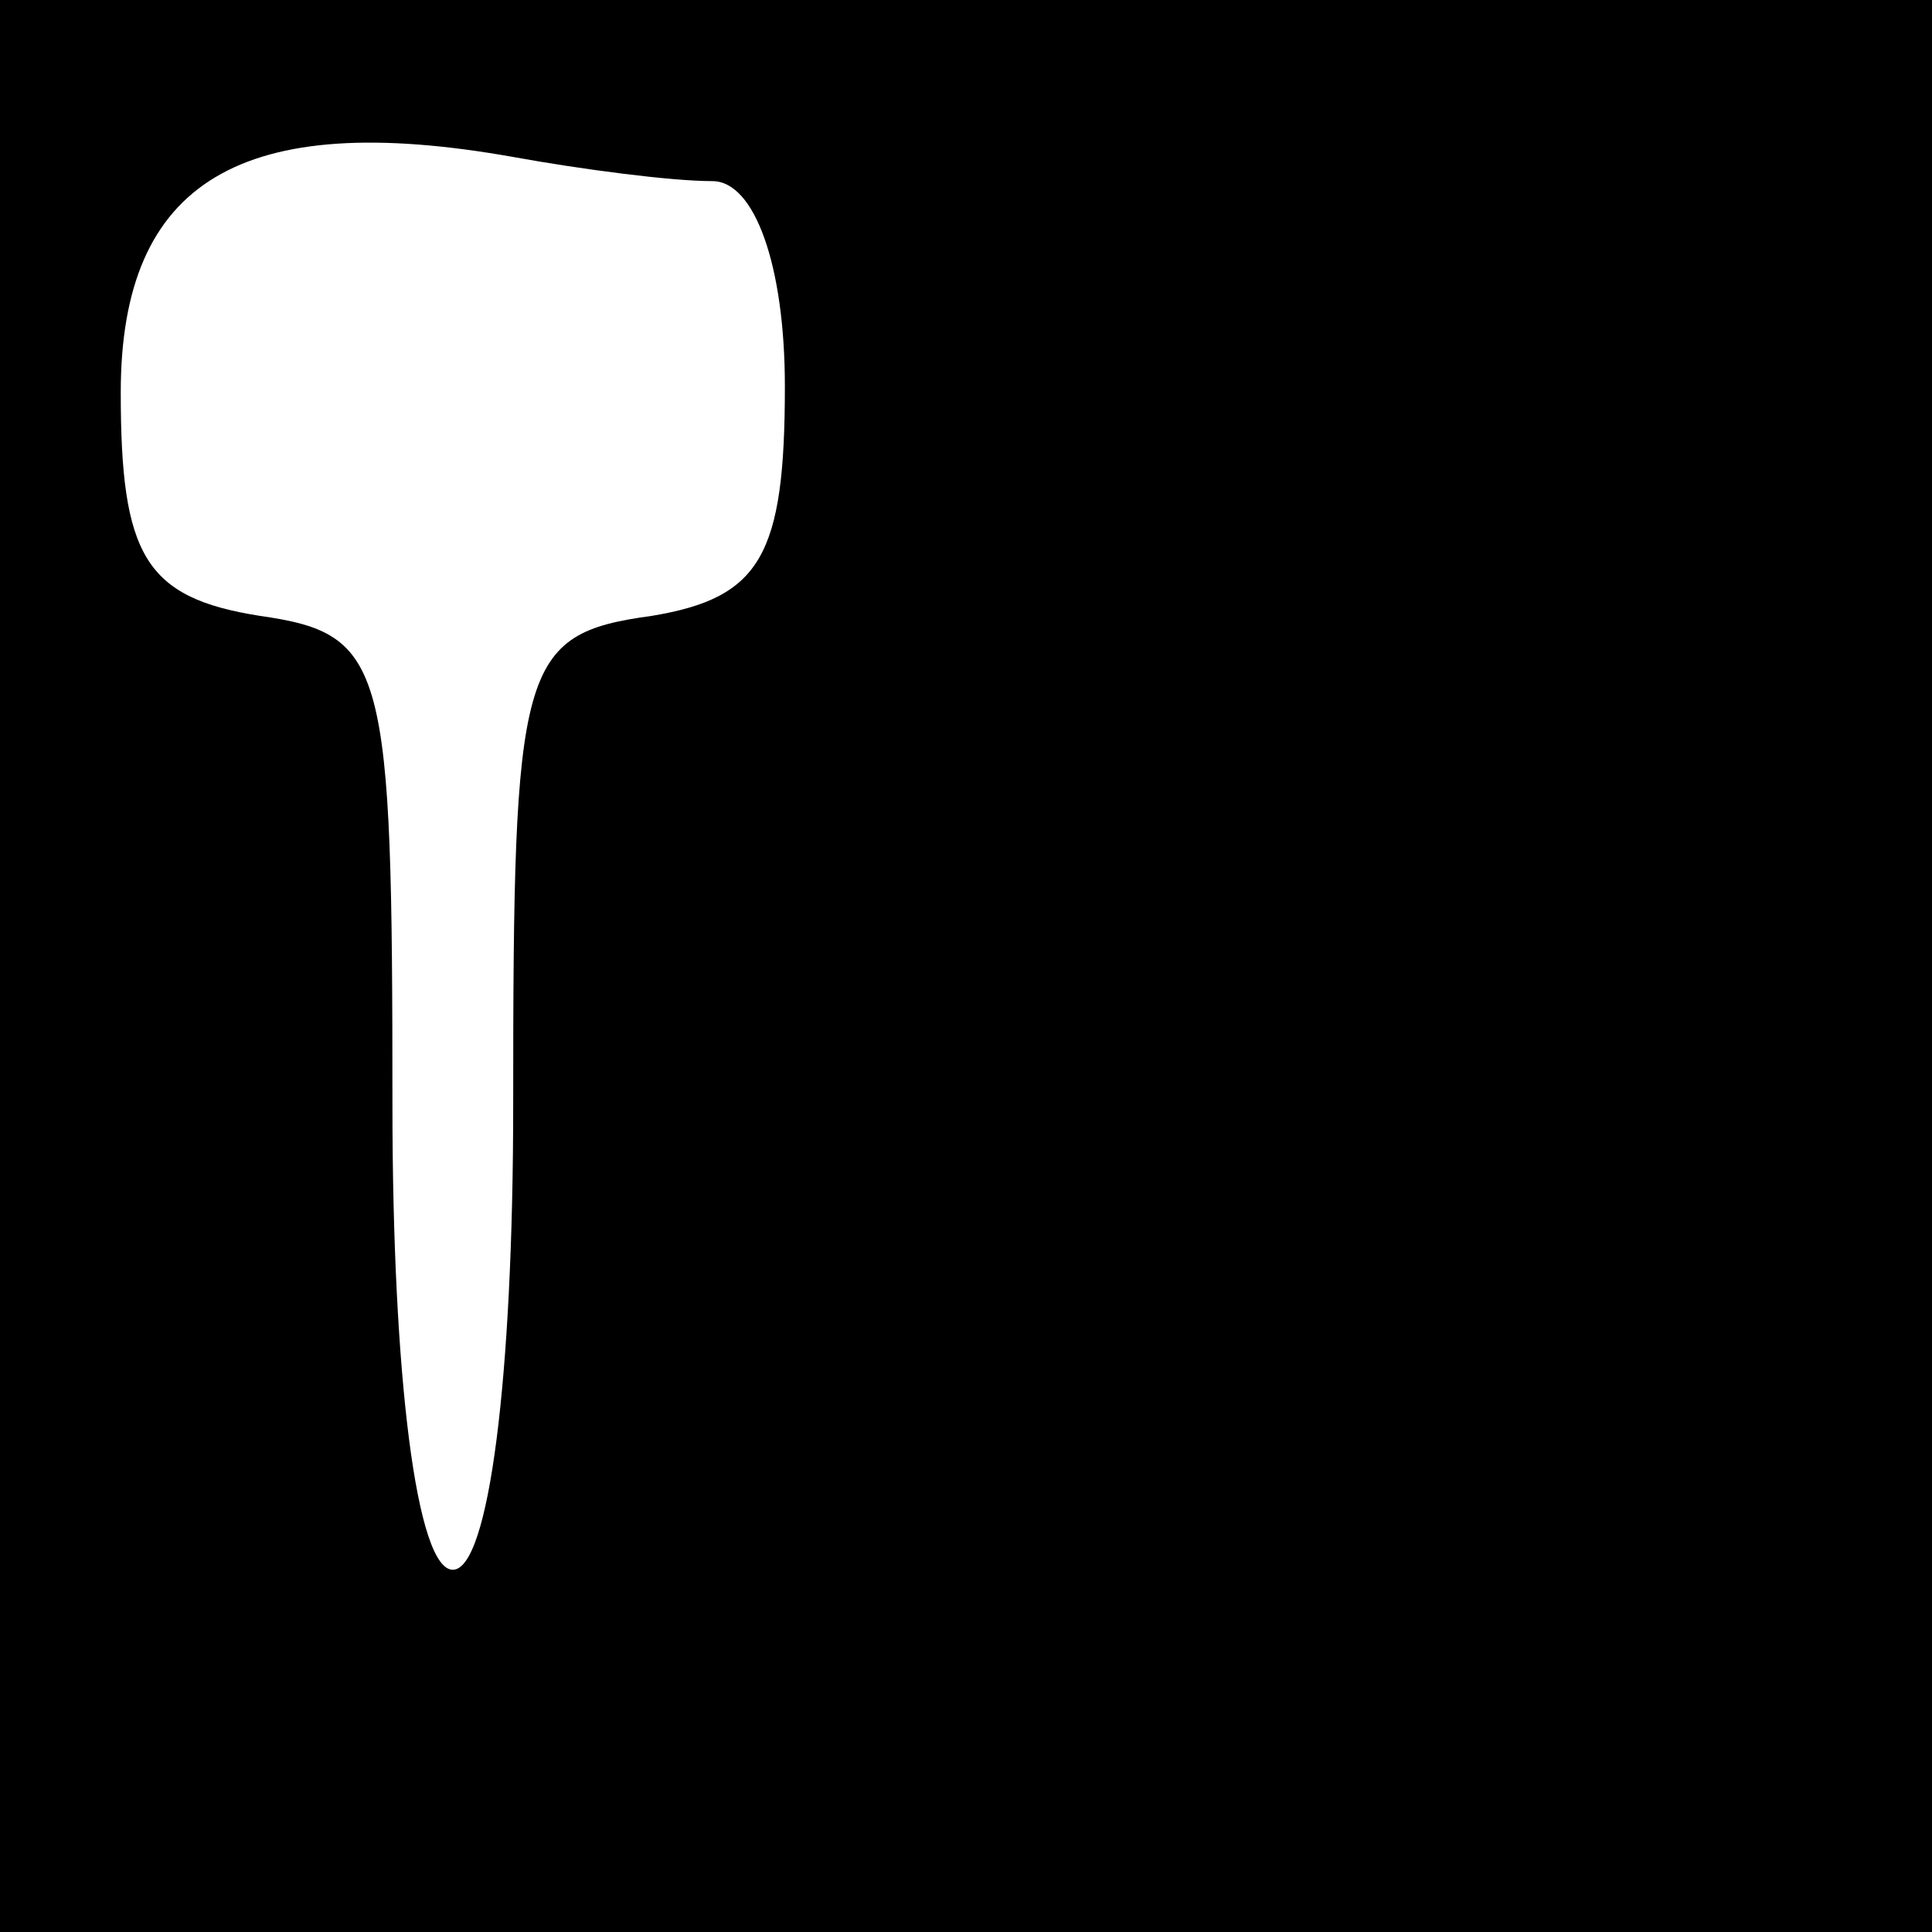 <?xml version="1.0" standalone="no"?>
<!DOCTYPE svg PUBLIC "-//W3C//DTD SVG 20010904//EN"
 "http://www.w3.org/TR/2001/REC-SVG-20010904/DTD/svg10.dtd">
<svg version="1.0" xmlns="http://www.w3.org/2000/svg"
 width="32pt" height="32pt" viewBox="0 0 32 32"
 preserveAspectRatio="xMidYMid meet">
<rect x="0" y="0" width="32" height="32" fill="#808080" stroke="none"/>
<g transform="translate(0,32) scale(0.1,-0.1)"
fill="#000000" stroke="none">
<path fill="#000000" stroke="none" d="M0 160 l0 -160 160 0 160 0 0 160 0
160 -160 0 -160 0 0 -160z"/>
<path fill="#ffffff" stroke="none" d="M118 290 c7 0 12 -14 12 -34 0 -28 -4
-35 -22 -38 -22 -3 -23 -8 -23 -81 0 -45 -4 -77 -10 -77 -6 0 -10 32 -10 77 0
73 -1 78 -22 81 -19 3 -23 10 -23 37 0 35 20 47 65 39 11 -2 26 -4 33 -4z"/>
</g>
</svg>
